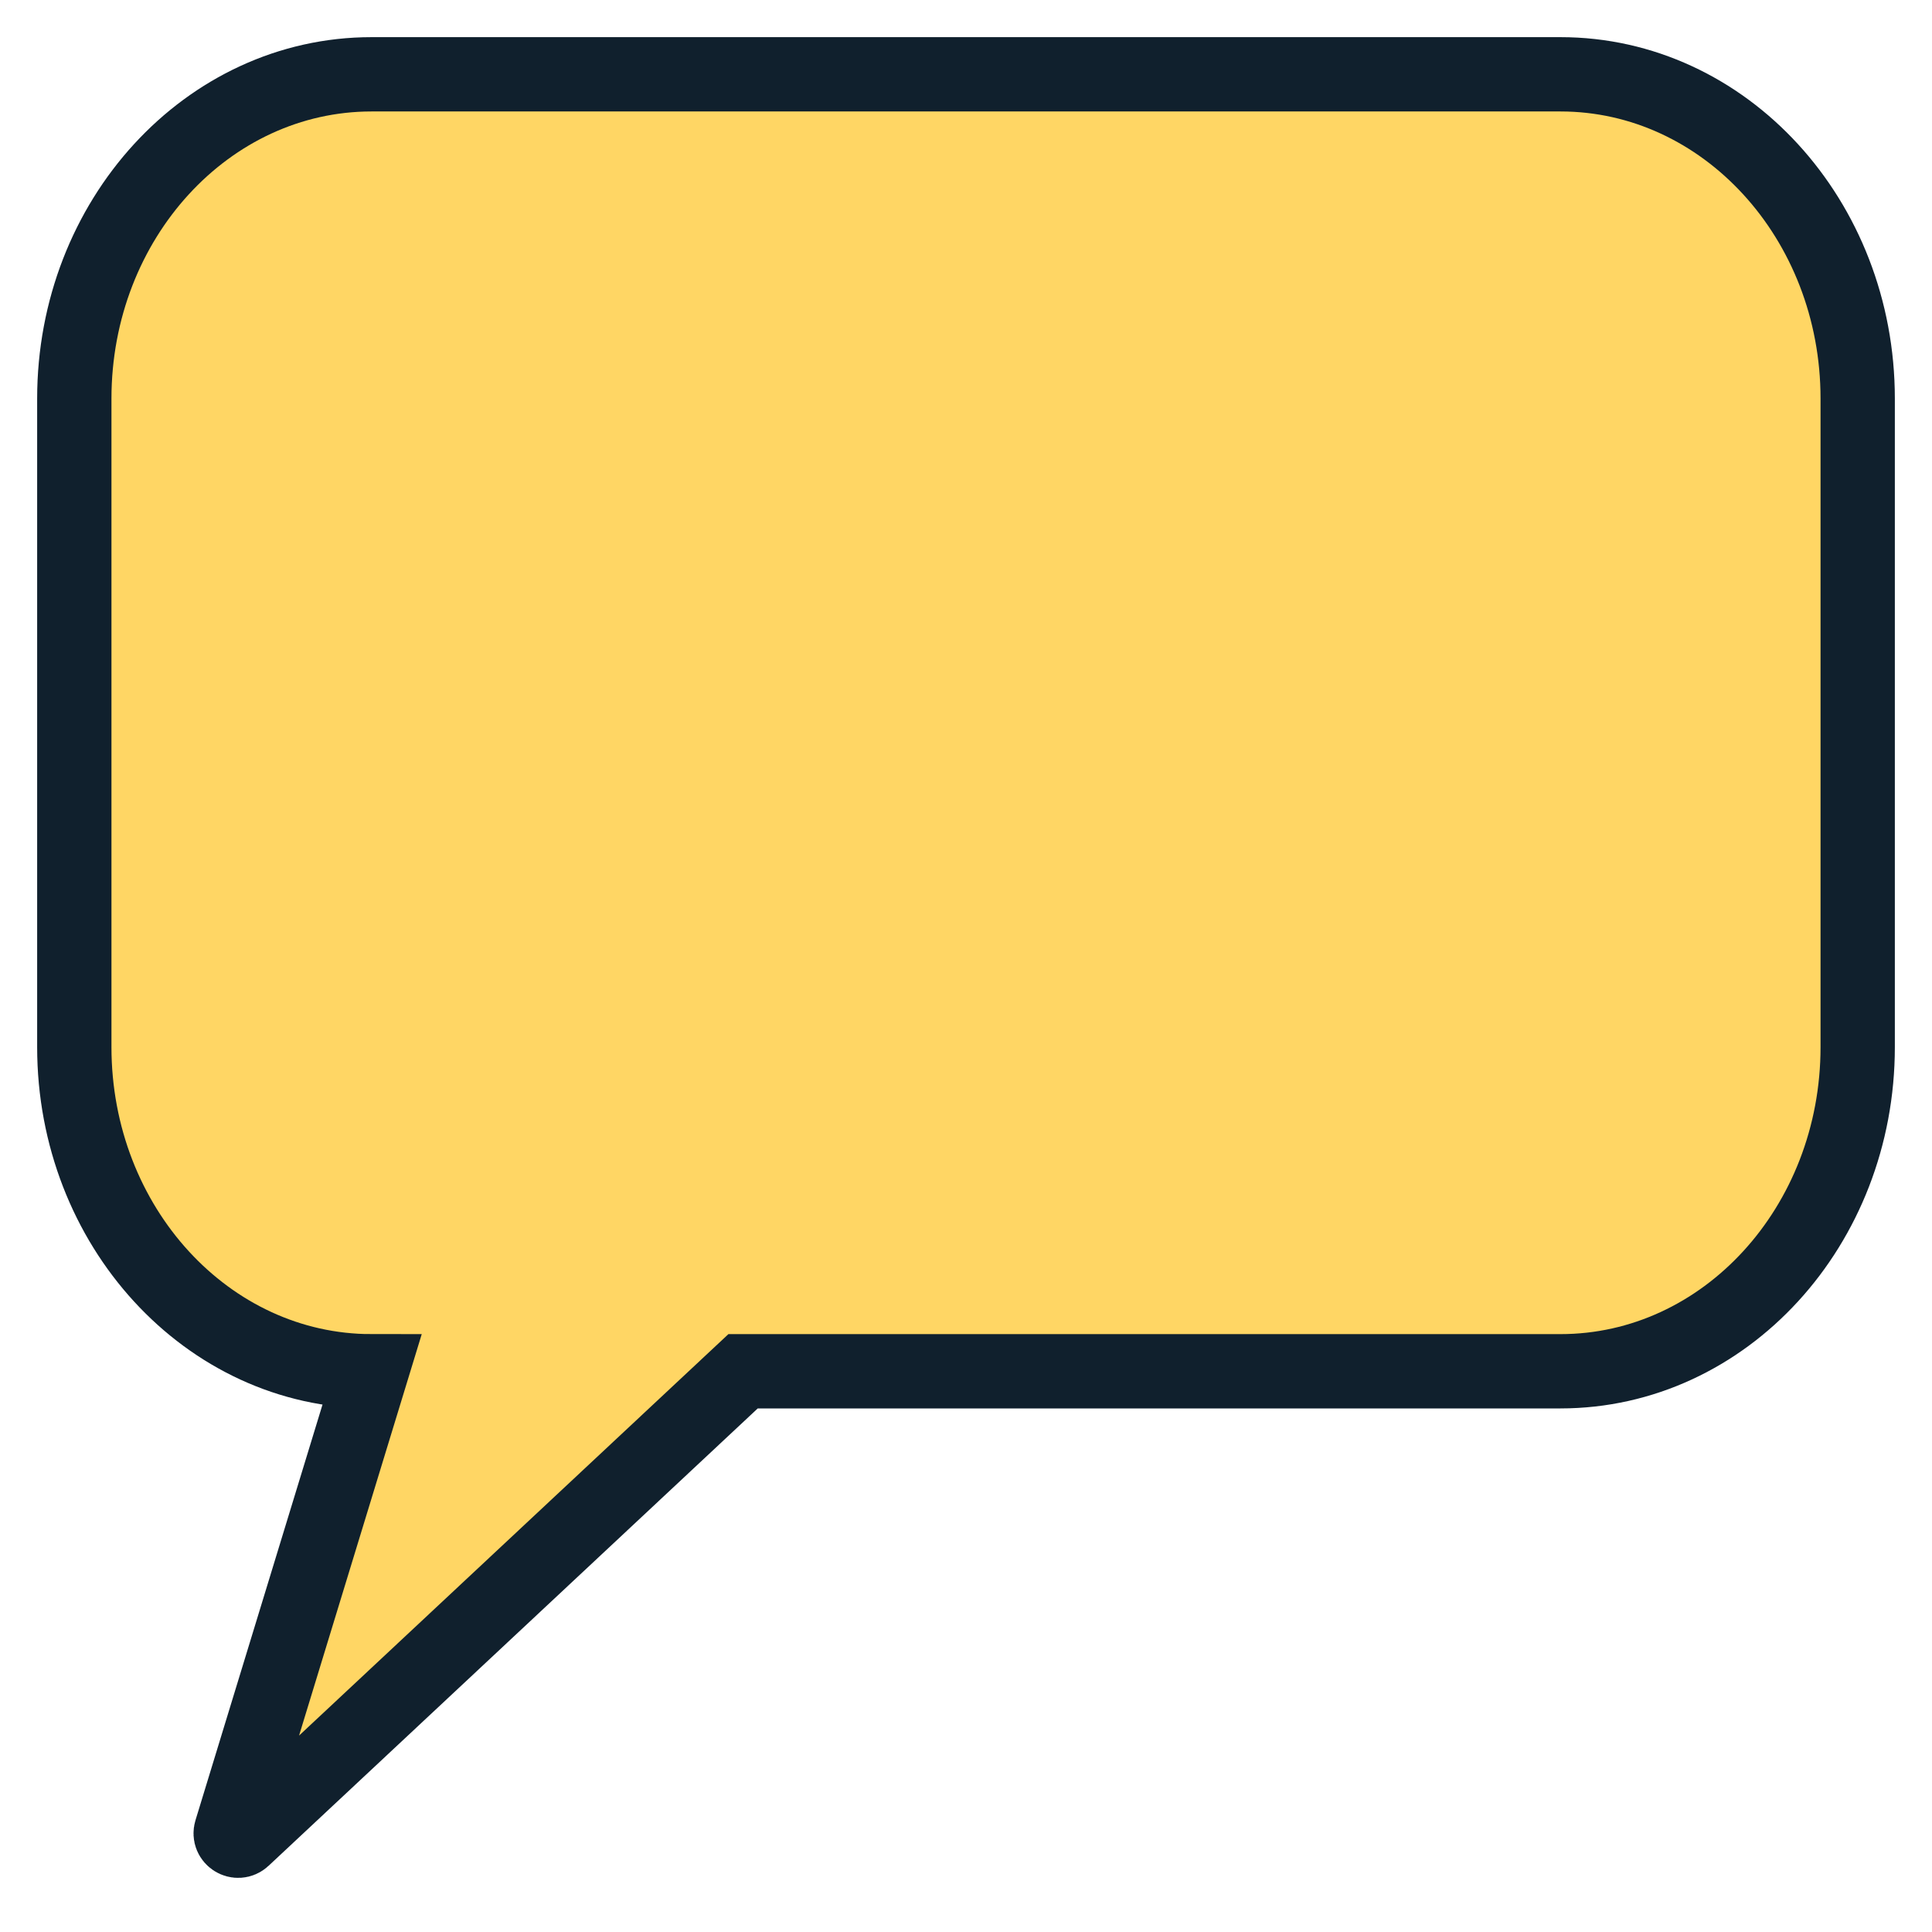 <svg width="26" height="26" viewBox="0 0 26 26" fill="none" xmlns="http://www.w3.org/2000/svg">
<path d="M1 5.364C1 2.954 2.791 1 5 1H21C23.209 1 25 2.954 25 5.364V14.091C25 16.501 23.209 18.454 21 18.454H10L3.273 24.744C3.198 24.814 3.079 24.74 3.109 24.642L5 18.454C2.791 18.454 1 16.501 1 14.091V5.364Z" fill="#FFD664" stroke="#10202D"/>
</svg>
